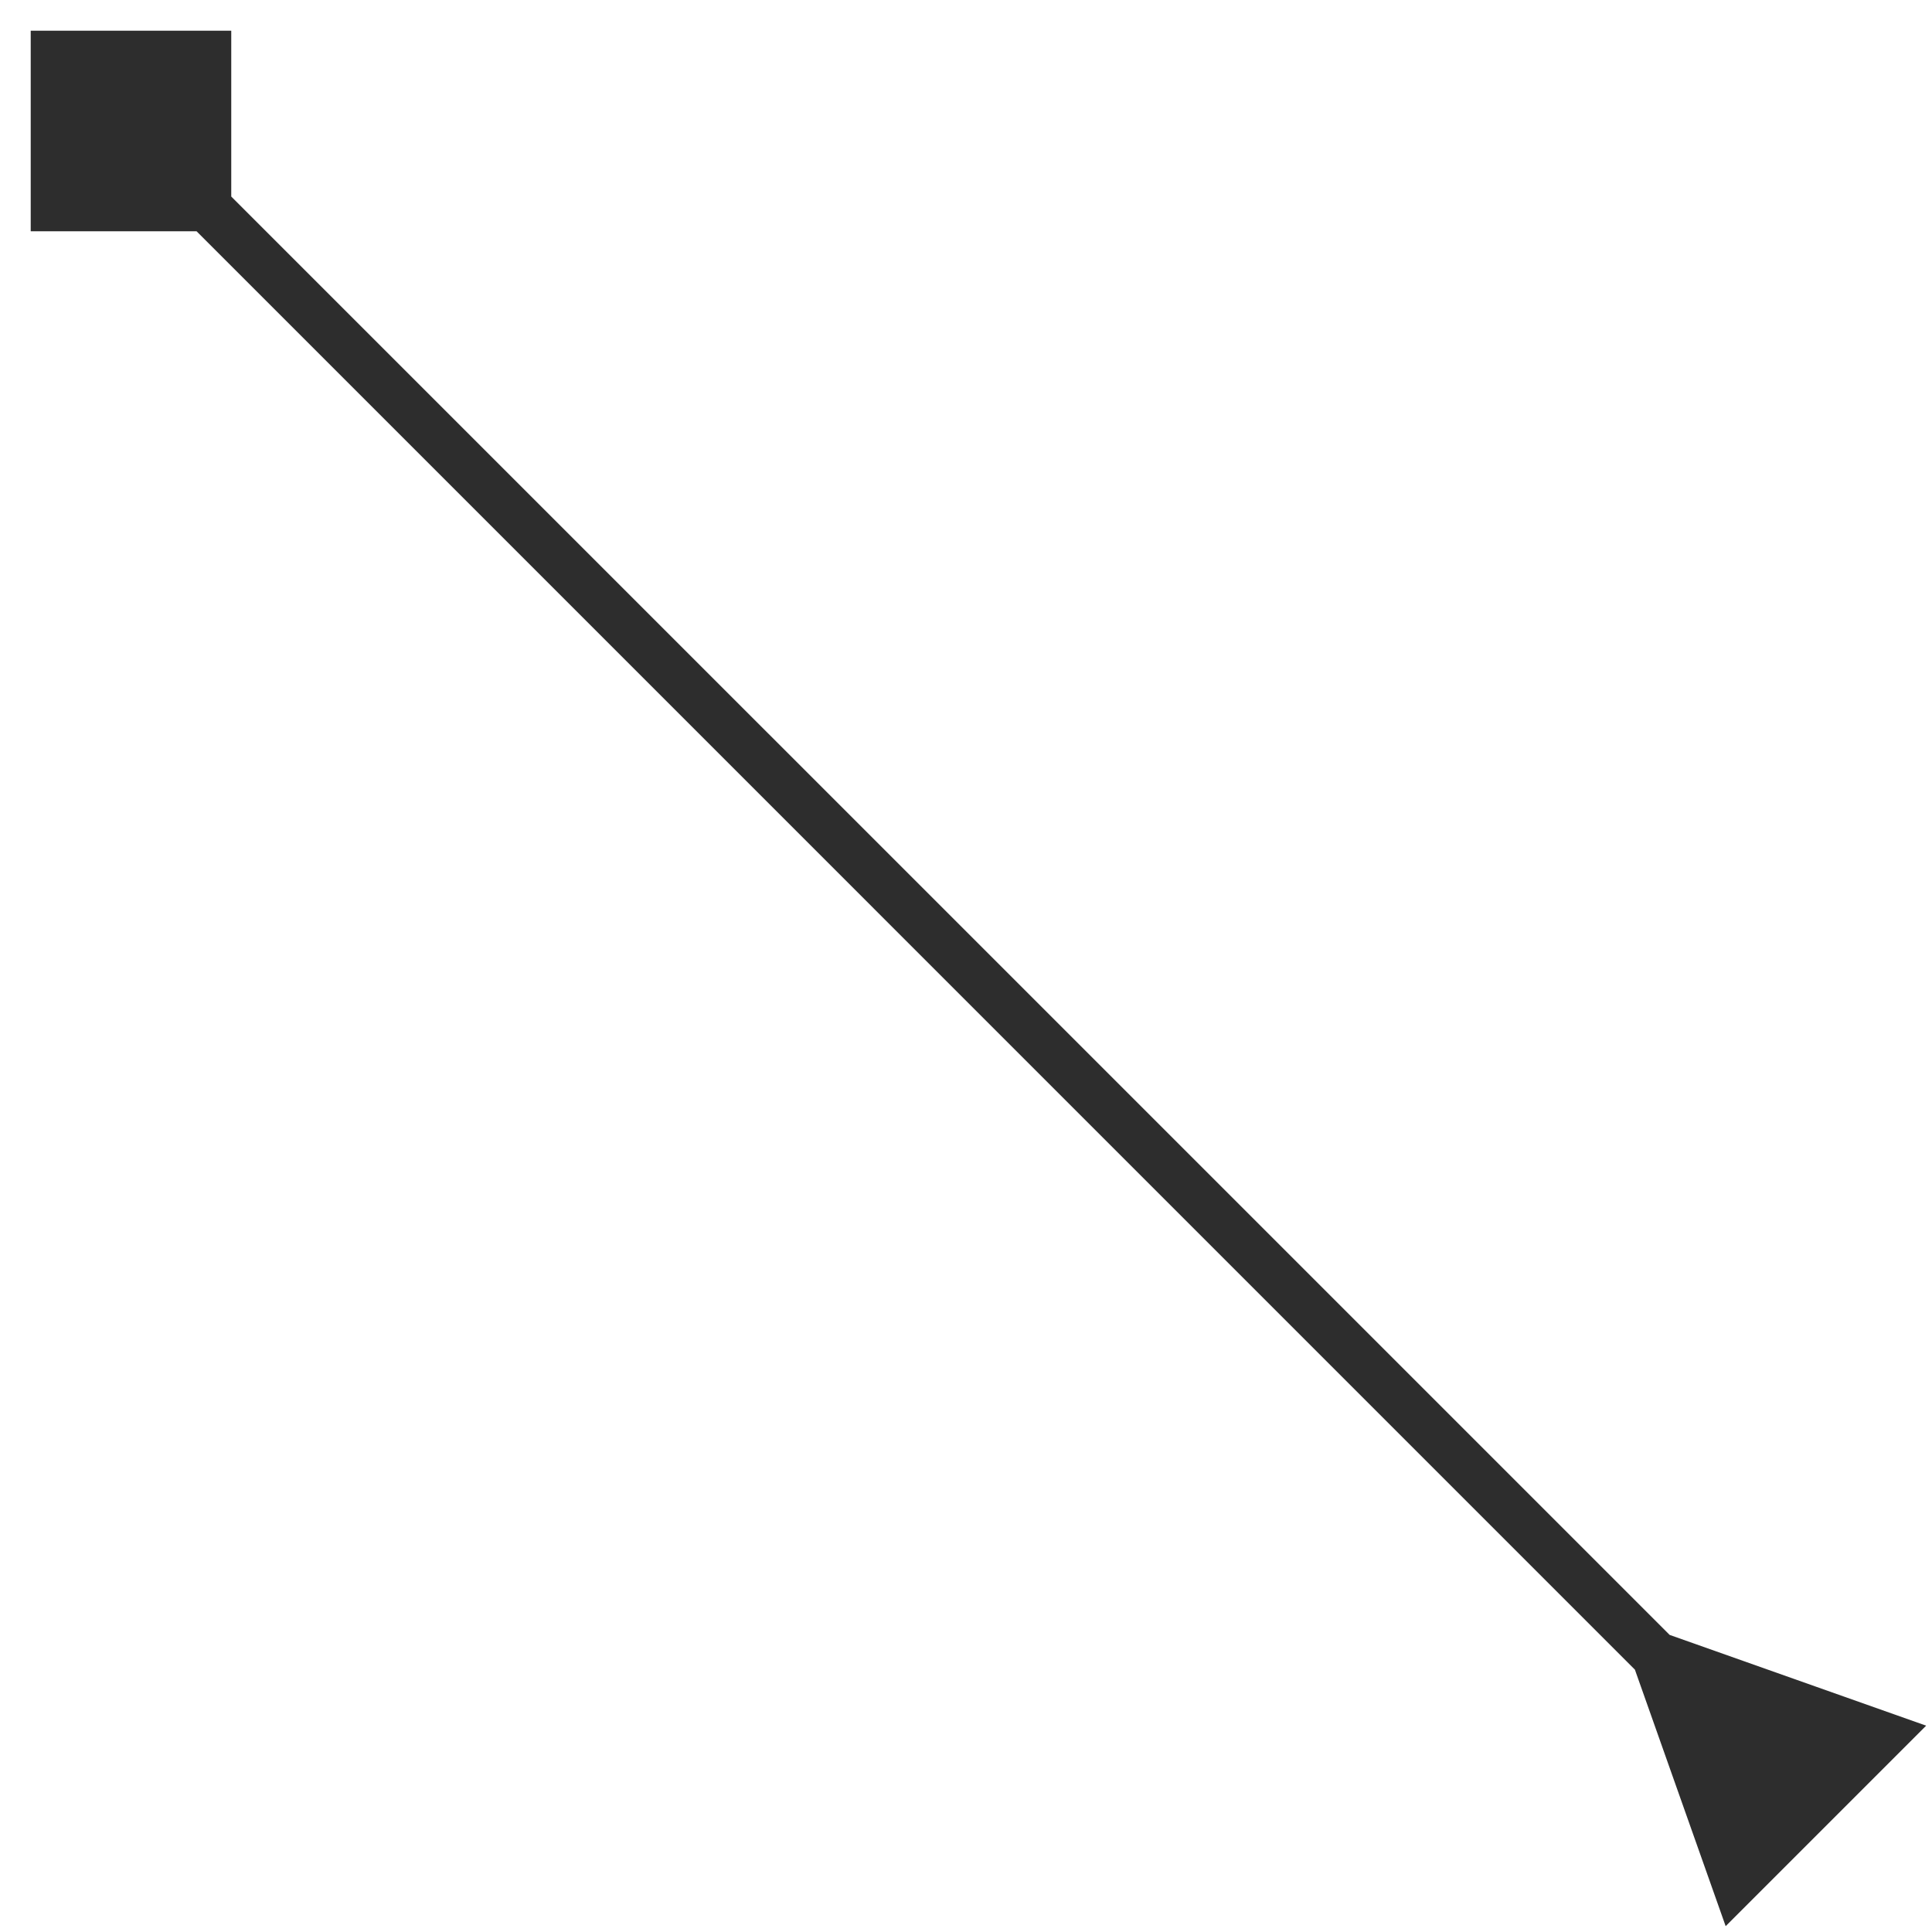 <svg width="59" height="59" viewBox="0 0 59 59" fill="none" xmlns="http://www.w3.org/2000/svg">
<path d="M0.938 0.938L0.938 7.062L7.062 7.062L7.062 0.938L0.938 0.938ZM49.927 50.988L52.699 58.822L58.822 52.699L50.988 49.927L49.927 50.988ZM3.47 4.53L50.457 51.518L51.518 50.457L4.53 3.47L3.47 4.53Z" fill="#2D2D2D"/>
</svg>
